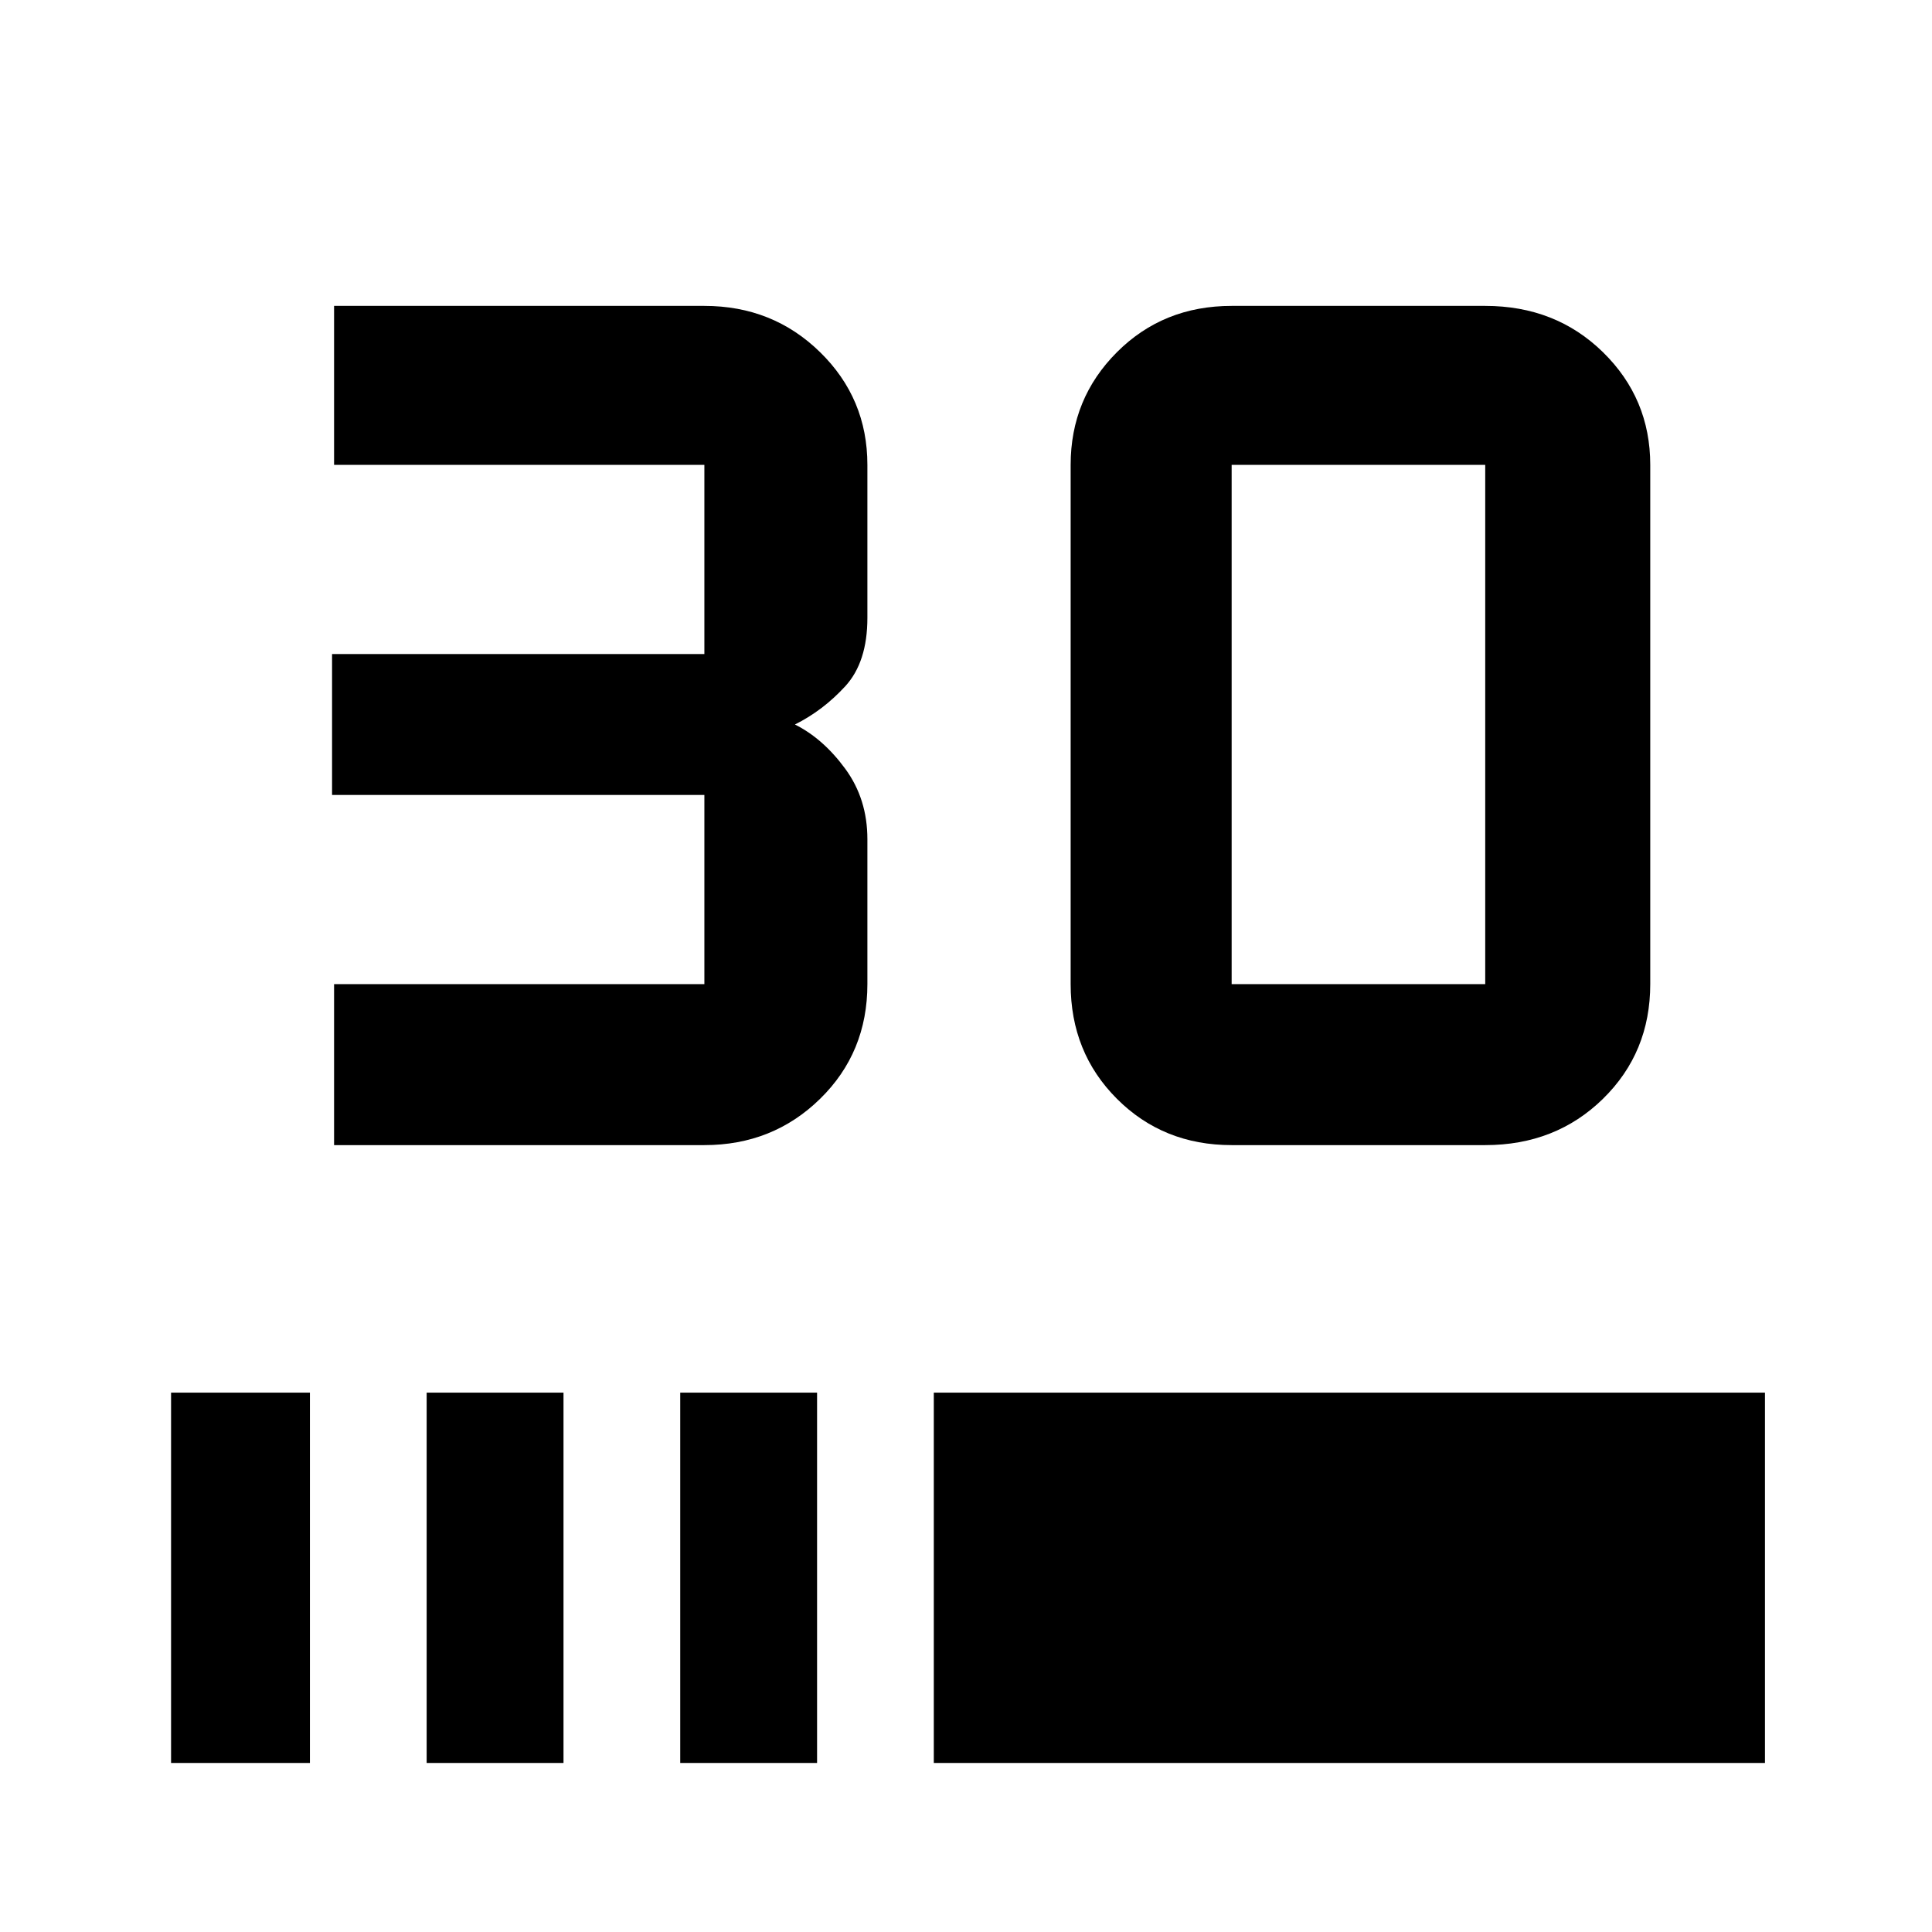 <svg xmlns="http://www.w3.org/2000/svg" height="48" width="48"><path d="M8.3 28.45v-4h9.2v-4.7H8.25v-3.5h9.25v-4.7H8.3V7.6h9.2q1.7 0 2.875 1.15t1.175 2.8v3.8q0 1.1-.55 1.7-.55.6-1.25.95.7.35 1.25 1.1.55.75.55 1.75v3.6q0 1.7-1.175 2.85-1.175 1.15-2.875 1.15Zm28.6 0h-6.3q-1.7 0-2.85-1.15-1.15-1.15-1.15-2.85v-12.9q0-1.65 1.15-2.8T30.6 7.6h6.3q1.75 0 2.925 1.15Q41 9.9 41 11.55v12.9q0 1.7-1.175 2.85-1.175 1.15-2.925 1.15Zm0-4v-12.9h-6.3v12.9ZM4.25 43.8v-9.2H7.7v9.2Zm6.35 0v-9.2H14v9.2Zm6.3 0v-9.2h3.4v9.2Zm6.3 0v-9.2h20.65v9.2Z"/></svg>